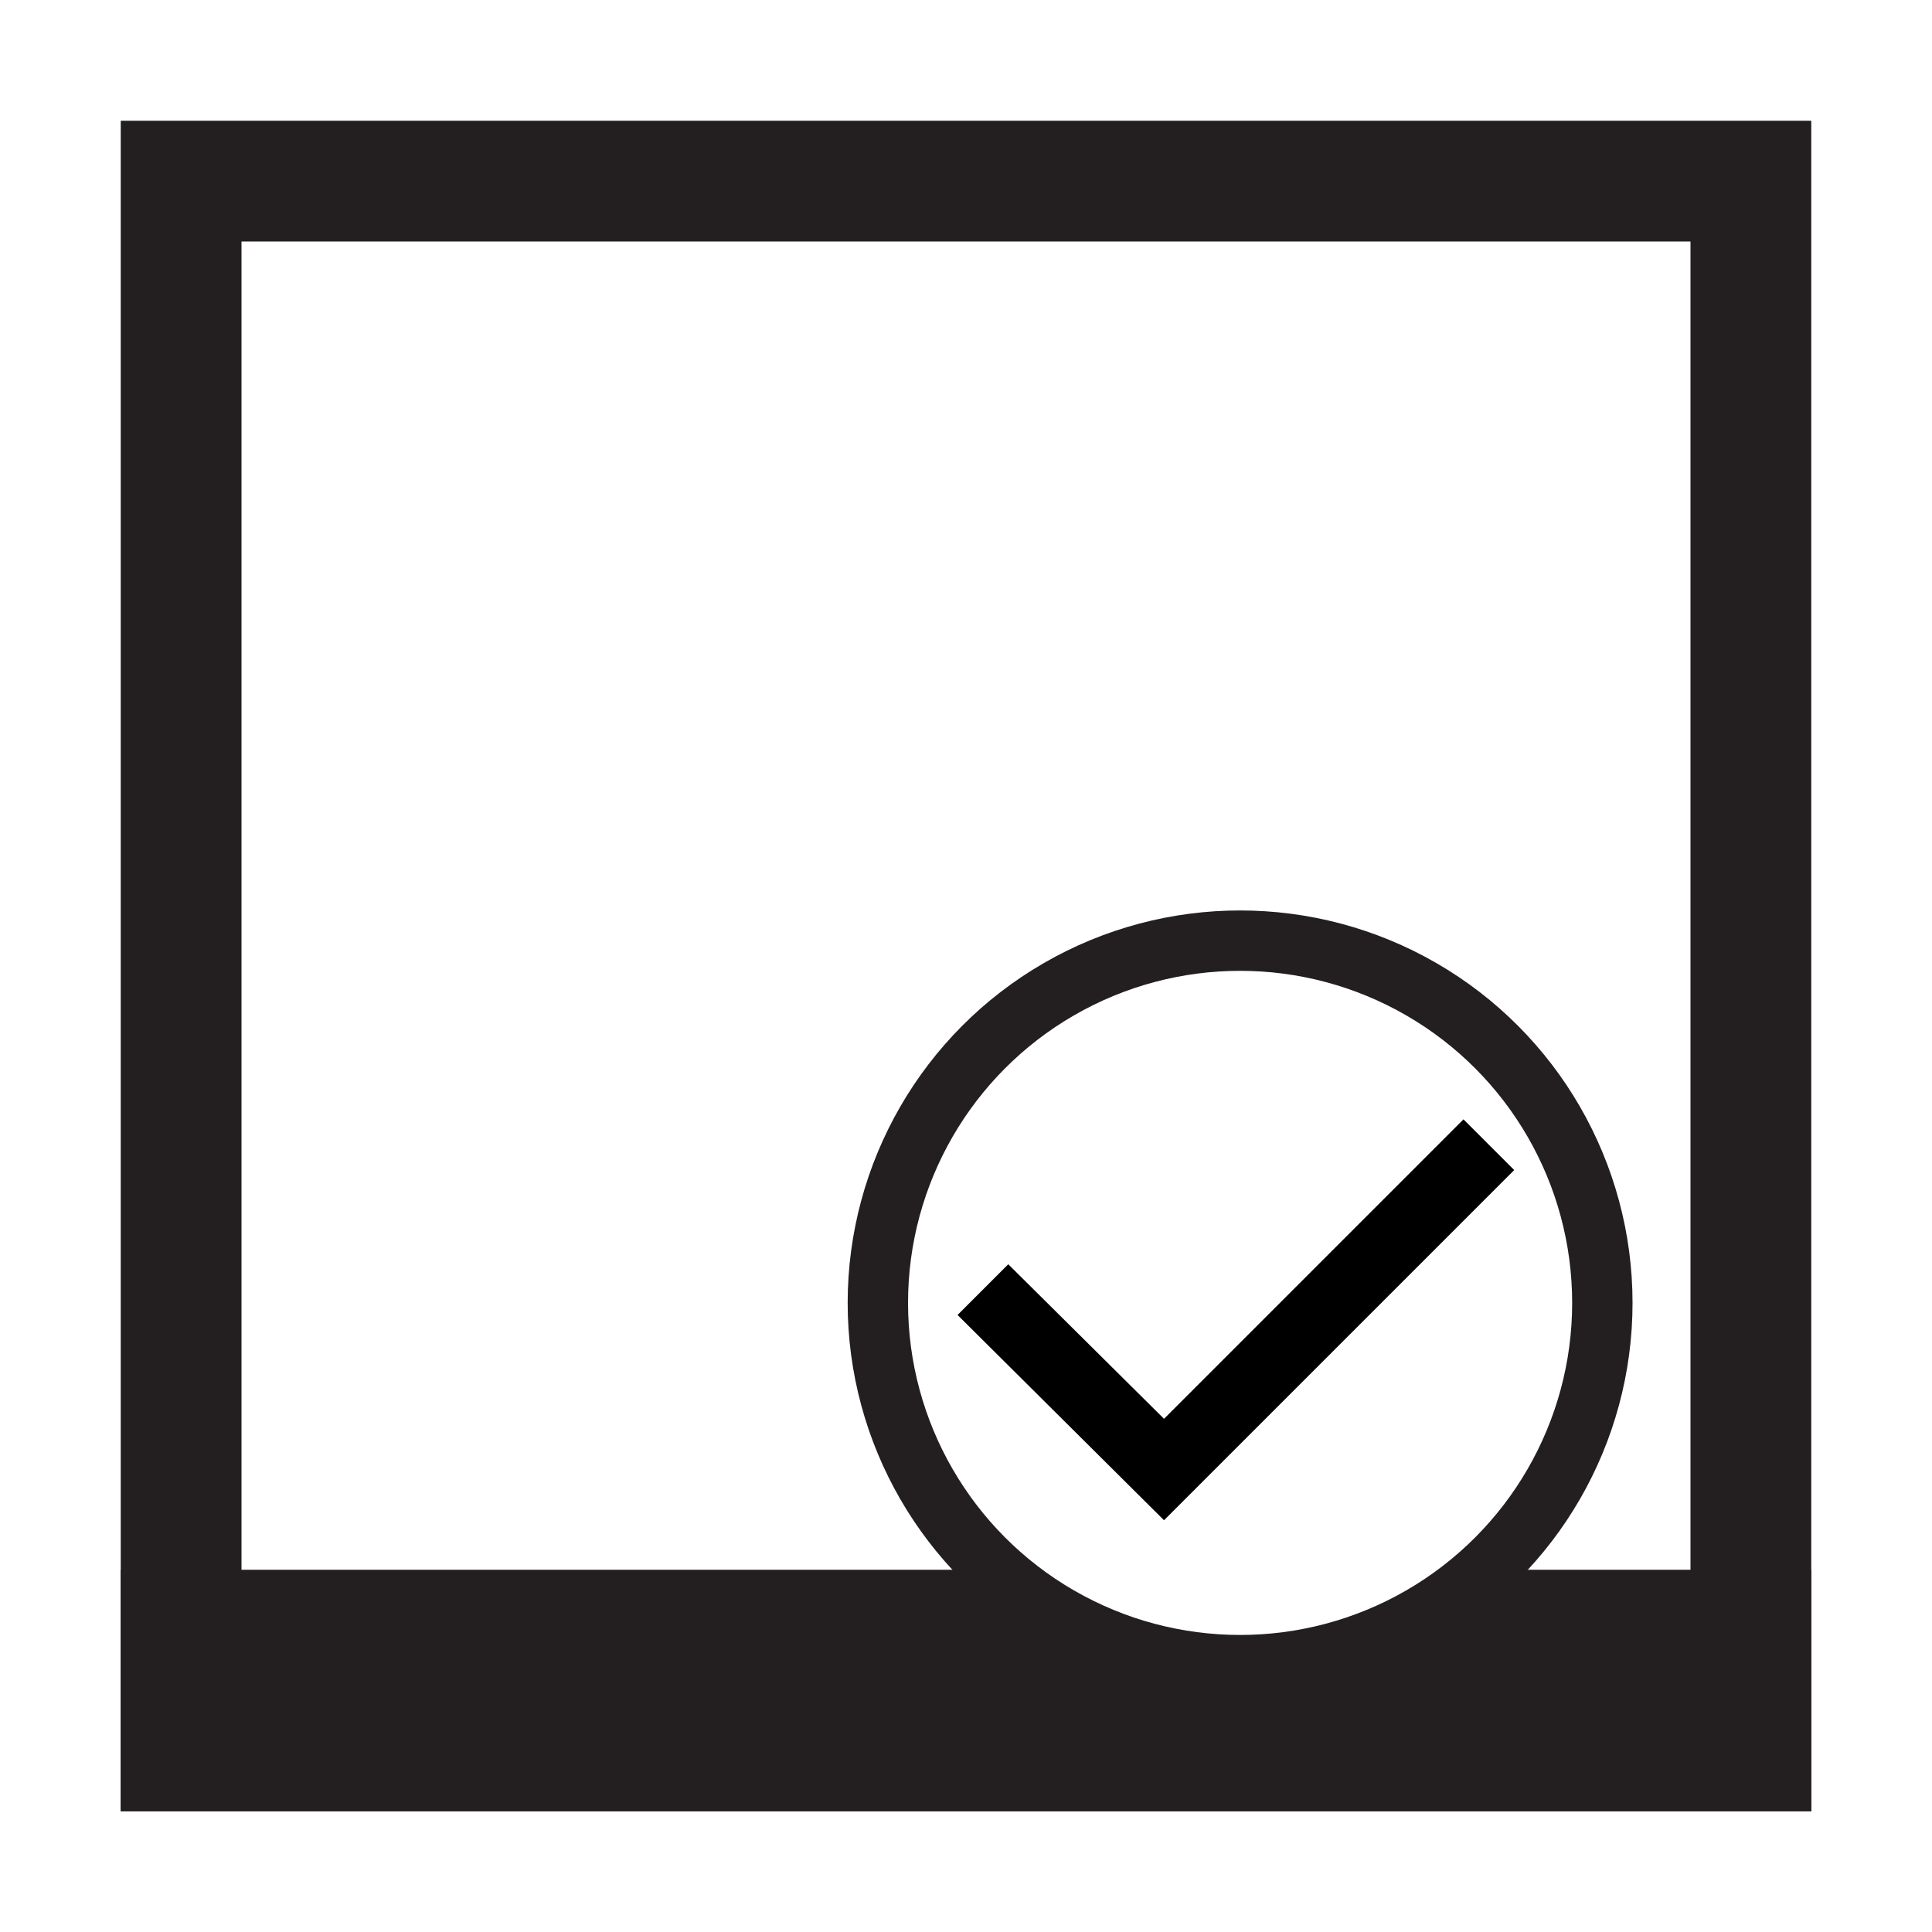 <svg id="Layer_1" data-name="Layer 1" xmlns="http://www.w3.org/2000/svg" viewBox="0 0 16 16"><defs><style>.cls-1{fill:#231f20;}.cls-1,.cls-2,.cls-3{stroke:#231f20;stroke-miterlimit:10;}.cls-2,.cls-3{fill:none;}.cls-2{stroke-width:0.5px;}</style></defs><path class="cls-1" d="M10.28,14.16A3,3,0,0,1,8.4,13.5H1.5v1h13v-1H12.16A3,3,0,0,1,10.28,14.16Z"/><path d="M12.54,9.69l-2.9,2.9-1.71-1.7.42-.42,1.29,1.28,2.48-2.48Z"/><circle class="cls-2" cx="10.27" cy="10.79" r="3"/><rect class="cls-3" x="1.5" y="1.5" width="13" height="13"/></svg>